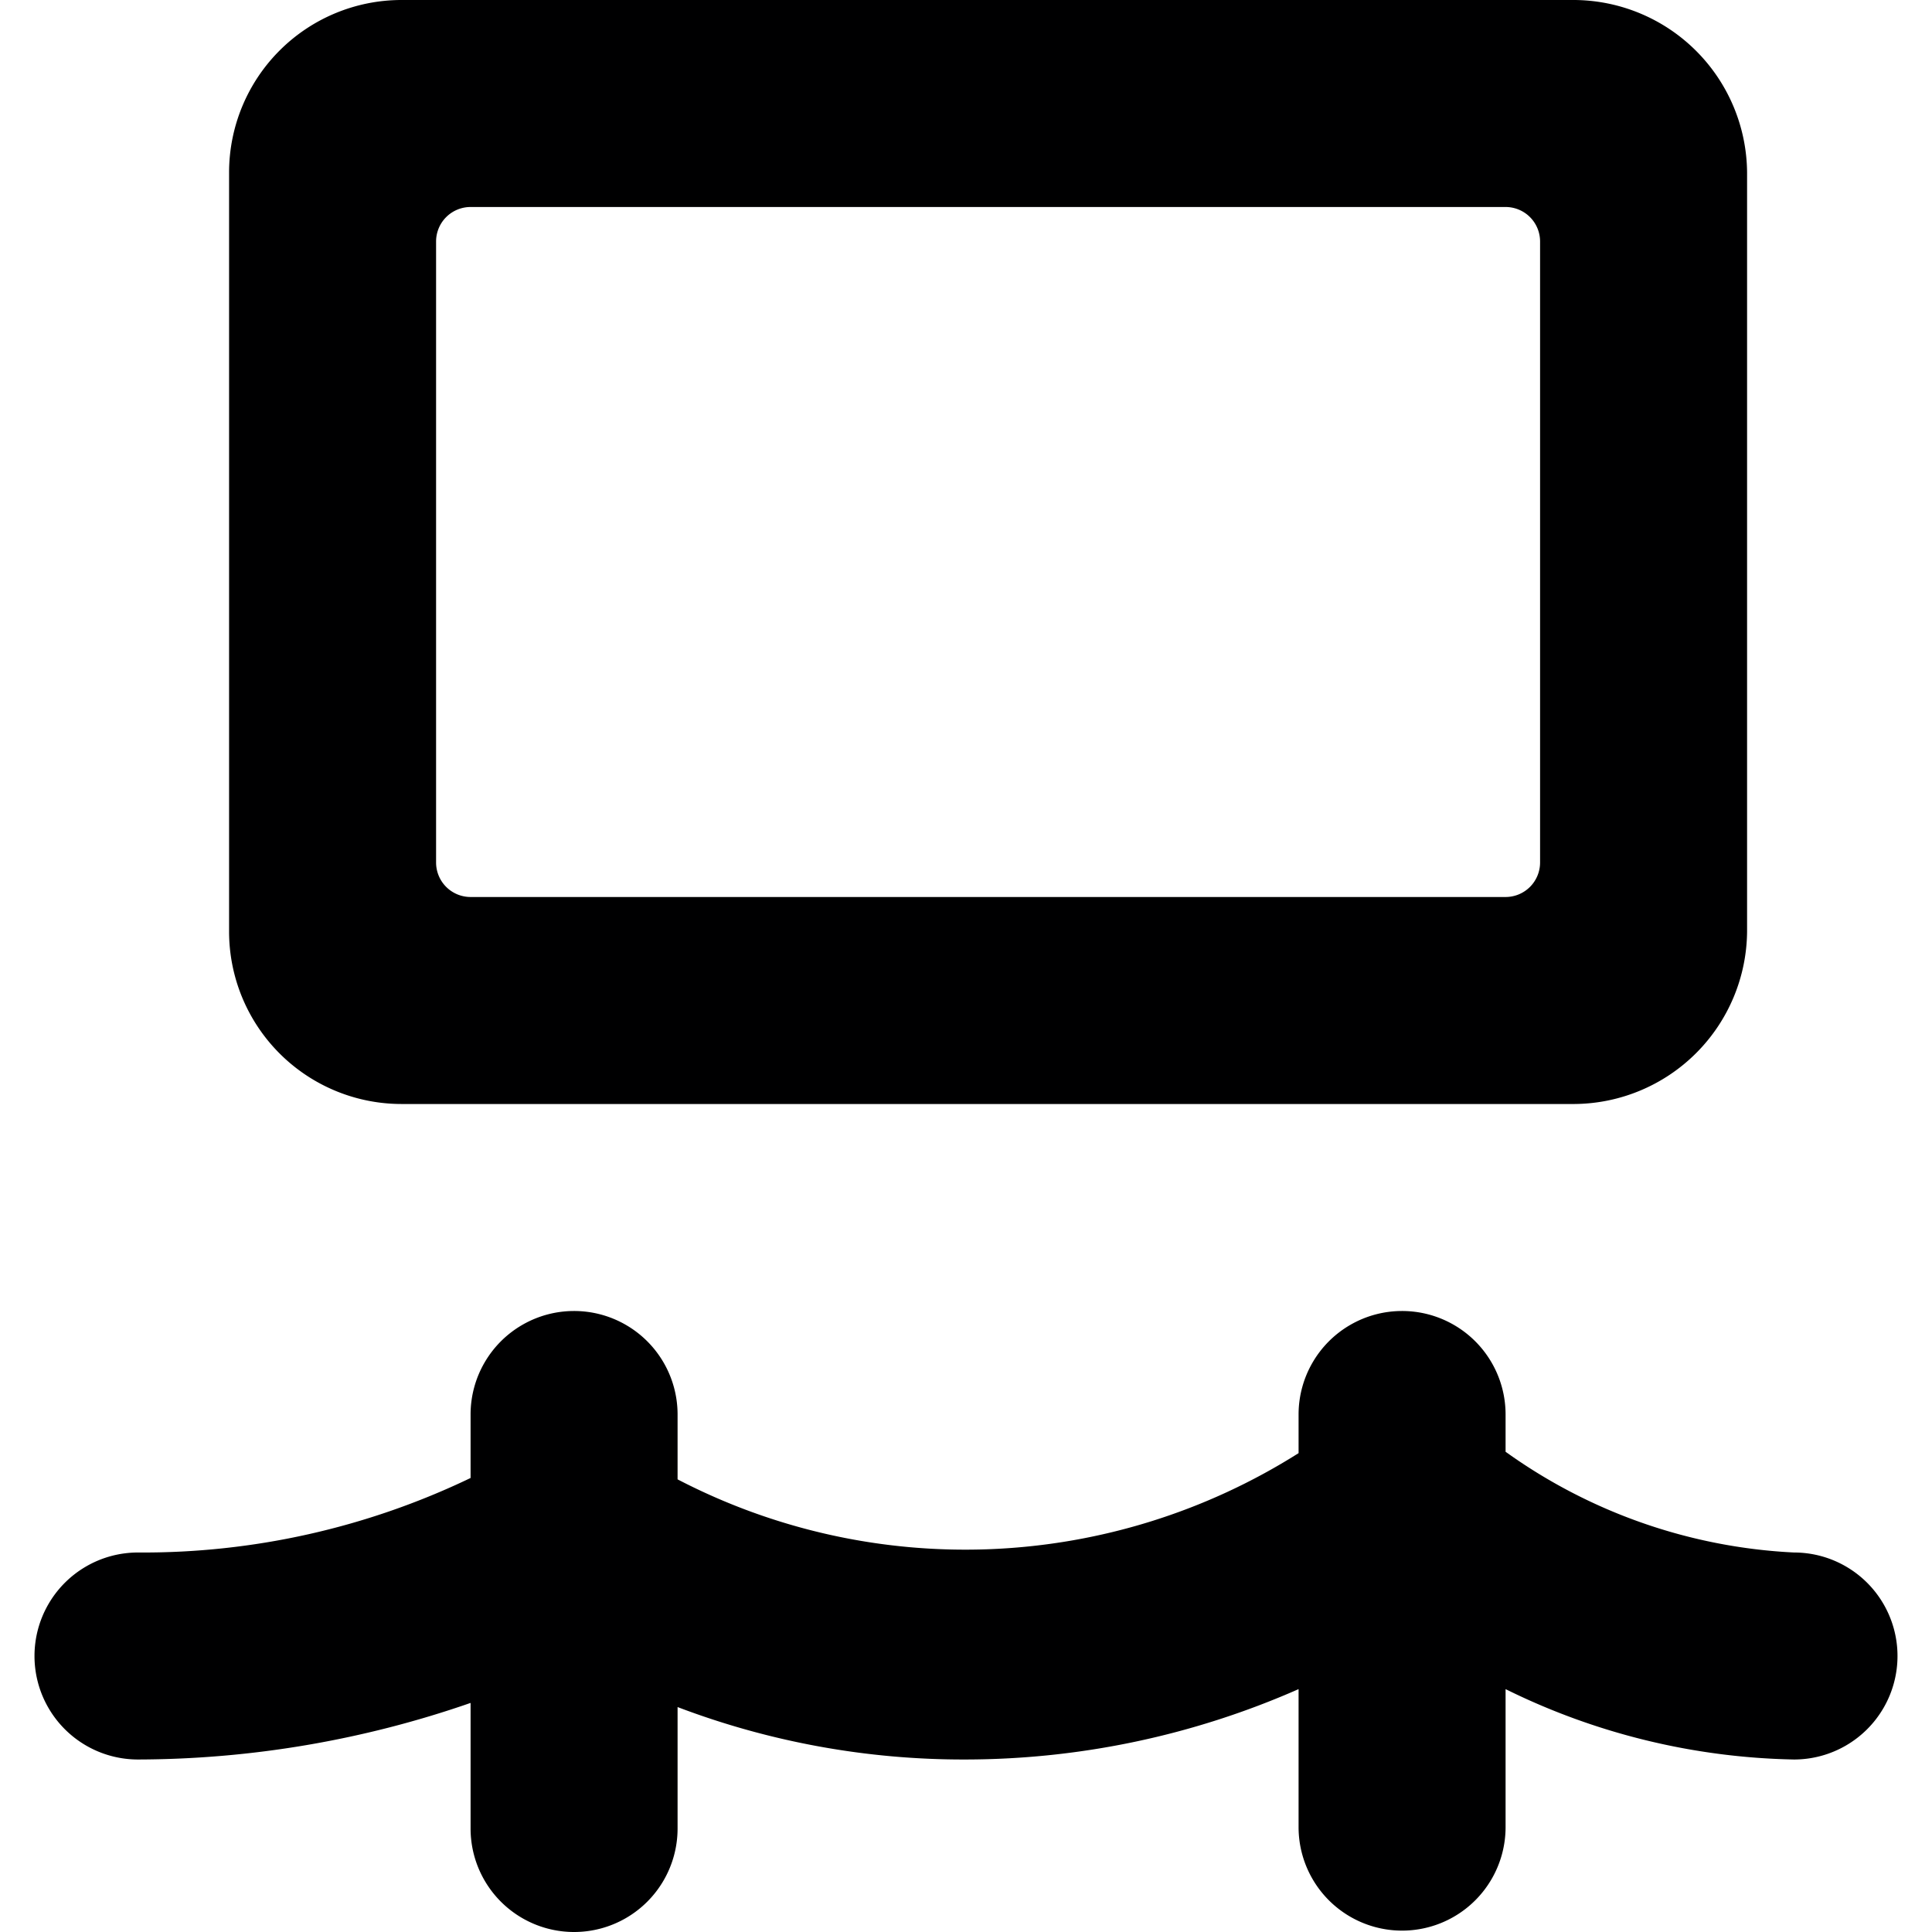 <svg xmlns="http://www.w3.org/2000/svg" viewBox="0 0 14 14">
  <g>
    <path d="M1.66,6.75A1.25,1.25,0,0,0,2.91,8h8.5a1.26,1.26,0,0,0,1.25-1.25V1.25A1.26,1.26,0,0,0,11.41,0H2.91A1.25,1.25,0,0,0,1.66,1.25Zm1.5-5a.25.25,0,0,1,.25-.25h7.5a.25.25,0,0,1,.25.25v4.5a.25.25,0,0,1-.25.25H3.41a.25.25,0,0,1-.25-.25Z" style="fill: #000001"/>
    <path d="M13,11.25a3.91,3.91,0,0,1-2.09-.73v-.27a.75.75,0,0,0-1.5,0v.28a4.52,4.52,0,0,1-4.5.19v-.47a.75.75,0,0,0-1.5,0v.46A5.48,5.48,0,0,1,1,11.25a.75.75,0,0,0,0,1.5,7.39,7.39,0,0,0,2.41-.41v.91a.75.75,0,0,0,1.5,0v-.88A5.83,5.83,0,0,0,7,12.75a6,6,0,0,0,2.41-.51v1a.75.75,0,0,0,1.5,0v-1a4.92,4.92,0,0,0,2.09.51.75.75,0,0,0,0-1.5Z" style="fill: #000001"/>
  </g>
</svg>
